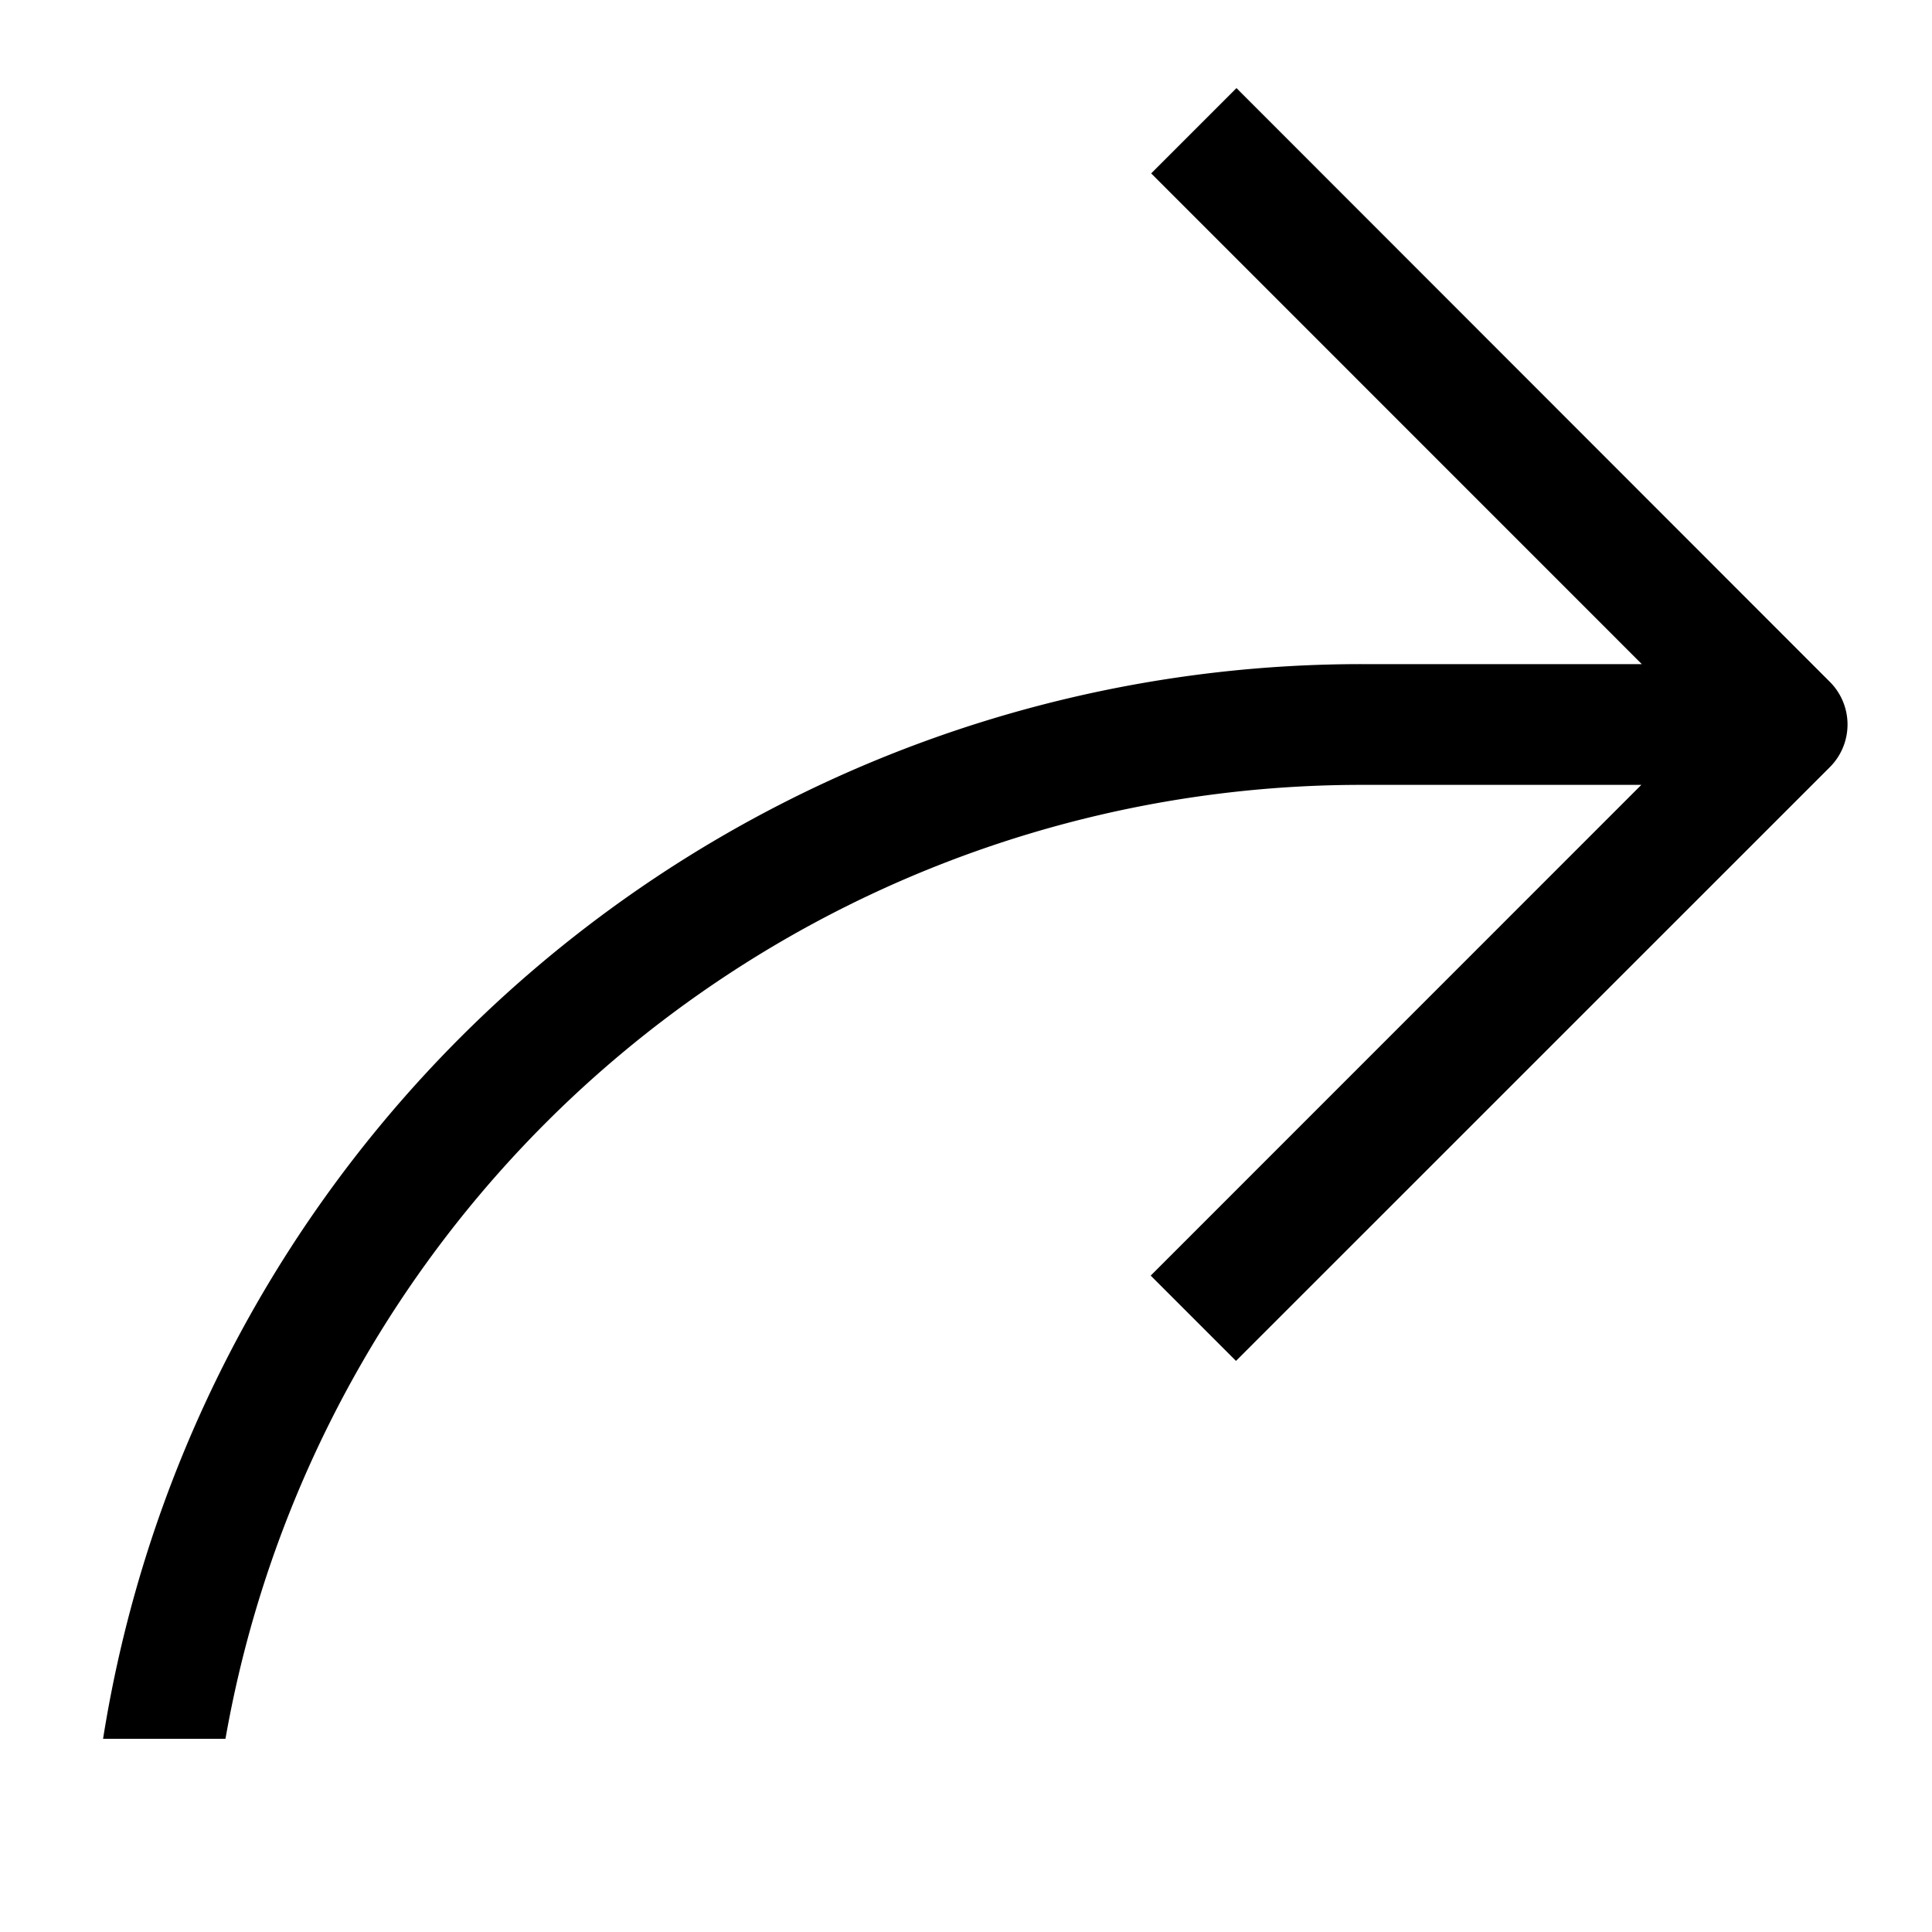 <svg rpl="" fill="currentColor" height="16" icon-name="share-outline" viewBox="0 0 20 20" width="16" xmlns="http://www.w3.org/2000/svg">
      <path d="M18.942 7.058 12.8.912l-.883.883 5.079 5.08h-2.871A13.189 13.189 0 0 0 1.067 18h1.267a11.94 11.94 0 0 1 11.791-9.875h2.866l-5.079 5.08.883.883 6.147-6.146a.624.624 0 0 0 0-.884Z"></path>
    </svg>